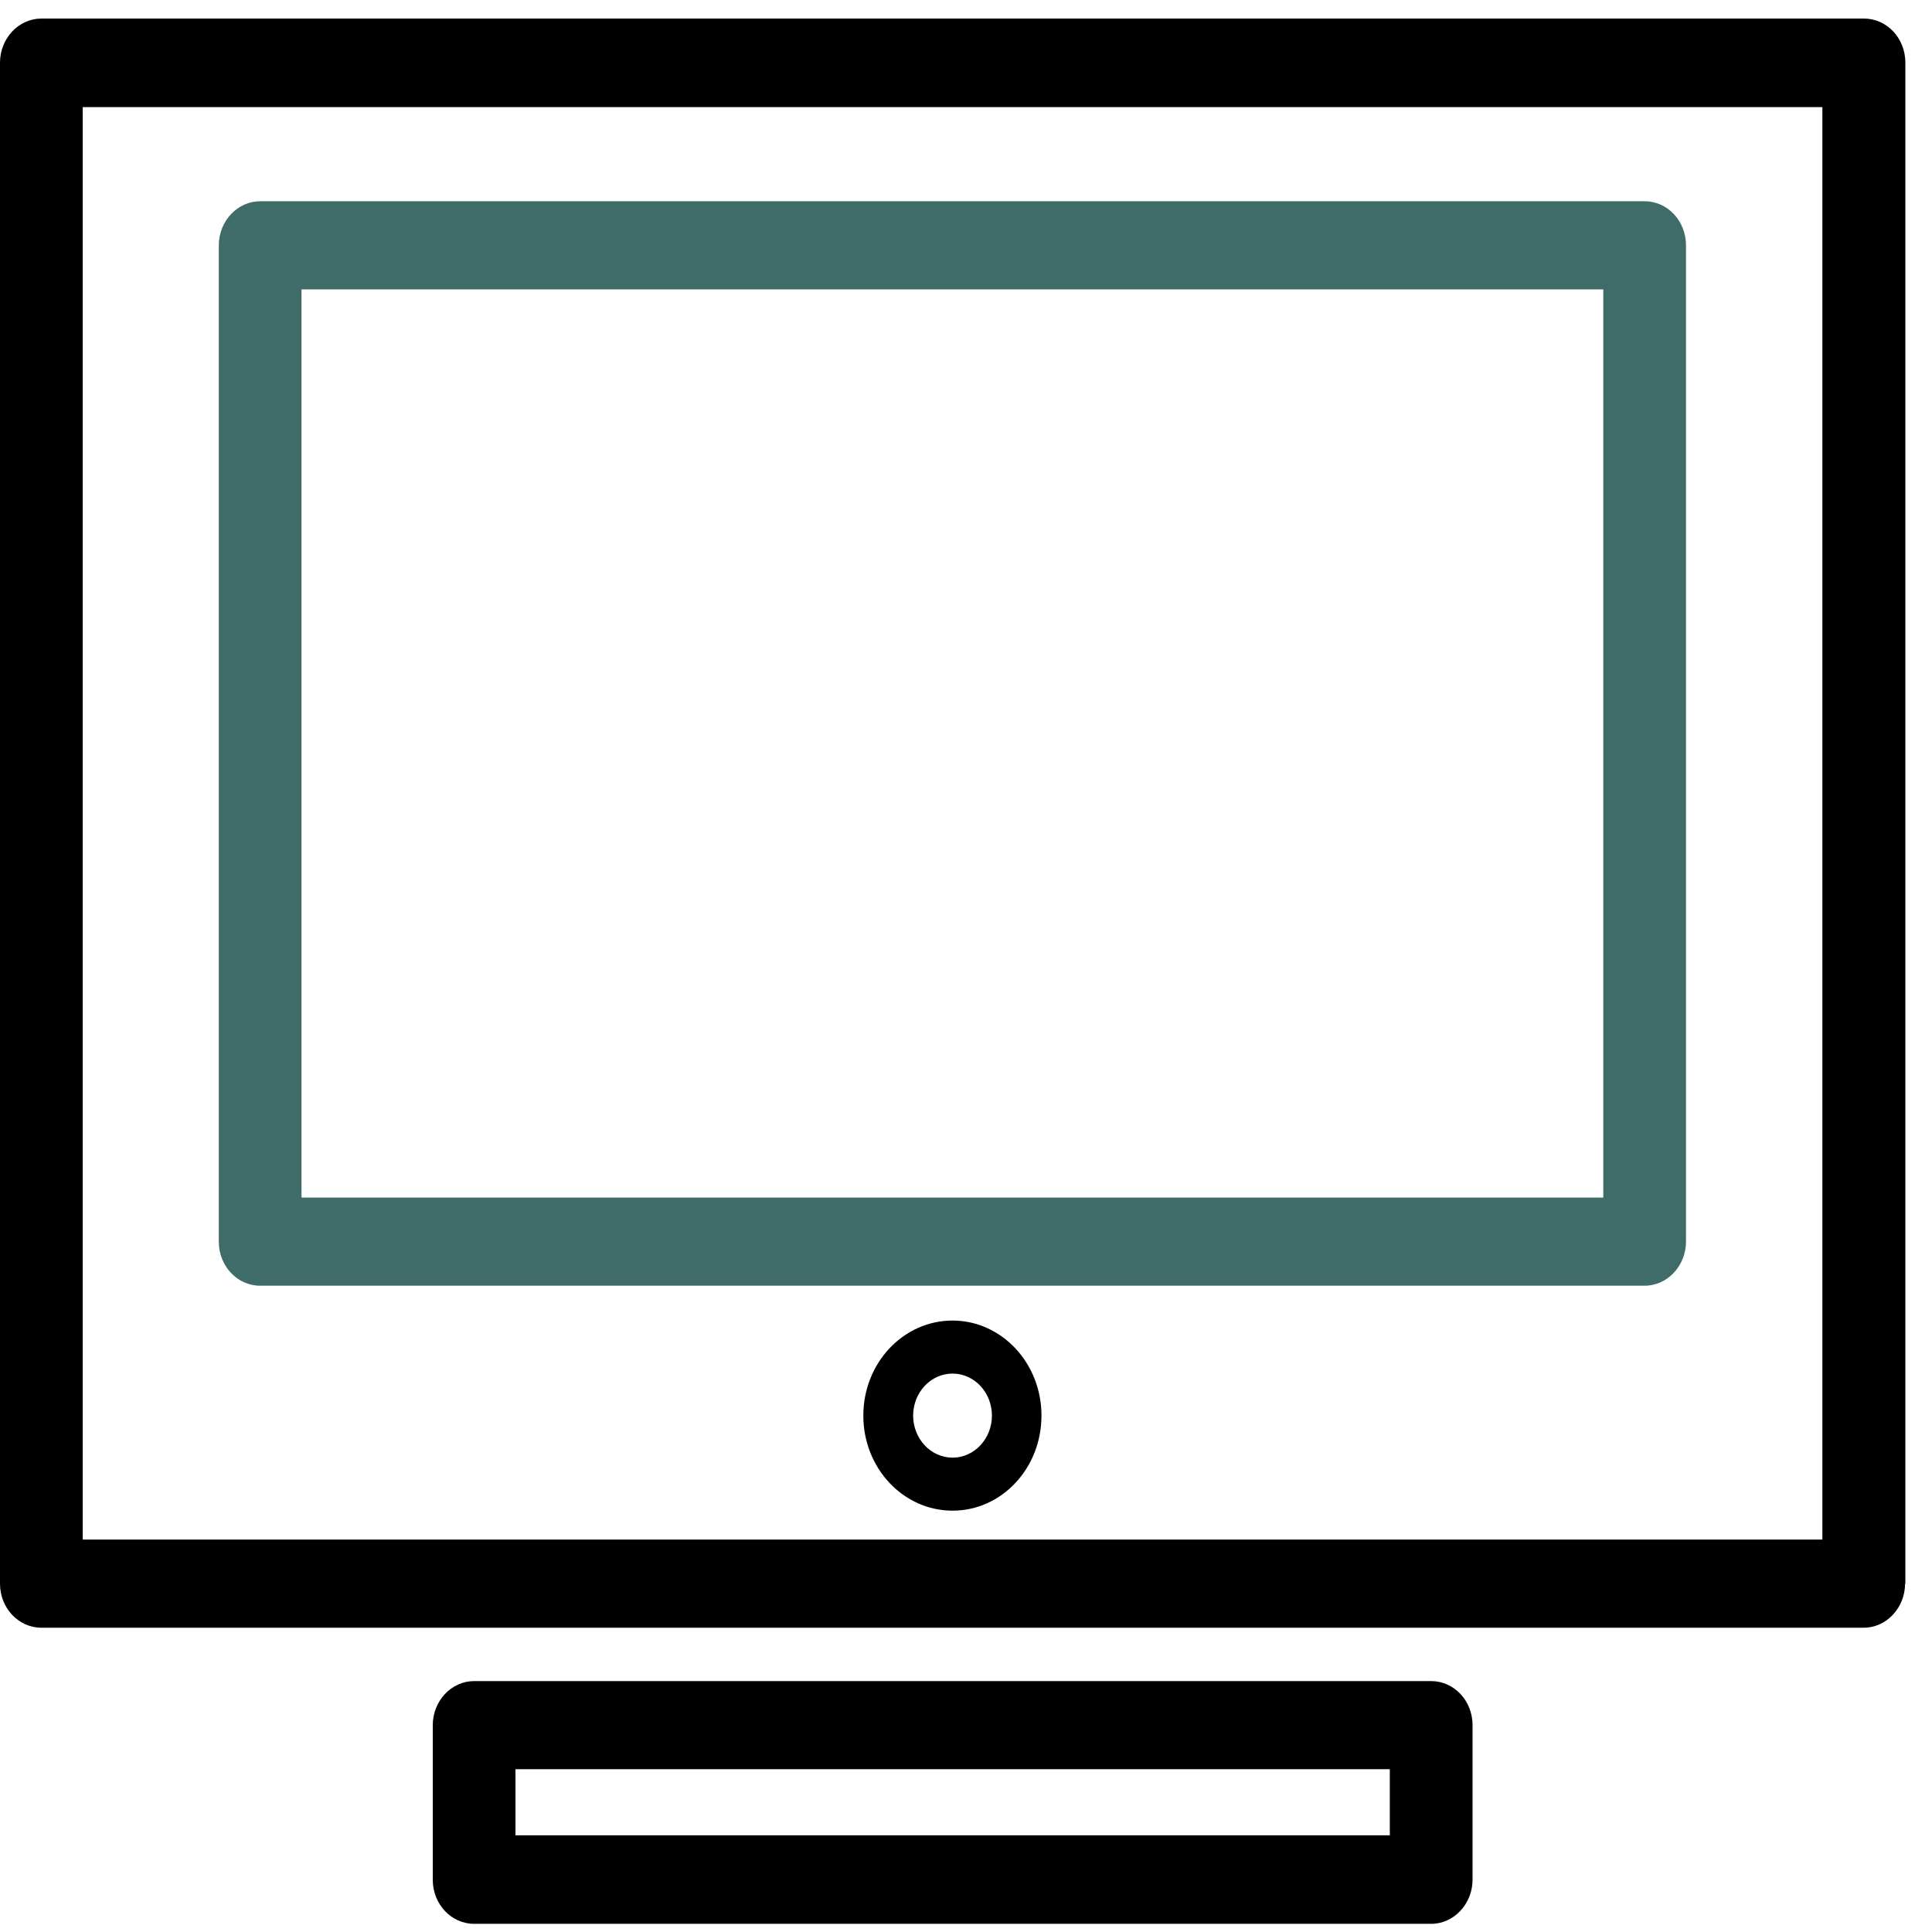 <svg width="48" height="48" viewBox="0 0 48 48" fill="none" xmlns="http://www.w3.org/2000/svg">
<path d="M47.338 39.345V1.556C47.338 0.947 46.877 0.461 46.31 0.461H1.028C0.461 0.461 0 0.958 0 1.556V39.345C0 39.953 0.461 40.44 1.028 40.44H46.303C46.87 40.44 47.331 39.943 47.331 39.345H47.338ZM45.283 38.25H2.055V2.661H45.276V38.25H45.283Z" fill="black"/>
<path d="M6.463 31.943H40.861C41.427 31.943 41.888 31.447 41.888 30.848V6.095C41.888 5.487 41.427 5 40.861 5H6.463C5.897 5 5.436 5.497 5.436 6.095V30.848C5.436 31.457 5.897 31.943 6.463 31.943ZM7.491 7.19H39.833V29.754H7.491V7.2V7.19Z" fill="#3F6B68"/>
<path d="M23.666 32.809C22.442 32.809 21.449 33.863 21.449 35.17C21.449 36.478 22.442 37.532 23.666 37.532C24.889 37.532 25.875 36.478 25.875 35.17C25.875 33.863 24.882 32.809 23.666 32.809ZM23.666 36.215C23.127 36.215 22.687 35.748 22.687 35.17C22.687 34.593 23.127 34.126 23.666 34.126C24.204 34.126 24.644 34.593 24.644 35.17C24.644 35.748 24.204 36.215 23.666 36.215Z" fill="black"/>
<path d="M35.557 47.797C36.123 47.797 36.585 47.3 36.585 46.702V42.86C36.585 42.252 36.123 41.766 35.557 41.766H11.78C11.213 41.766 10.752 42.262 10.752 42.86V46.702C10.752 47.31 11.213 47.797 11.78 47.797H35.557ZM12.814 43.955H34.529V45.597H12.807V43.955H12.814Z" fill="black"/>
</svg>
